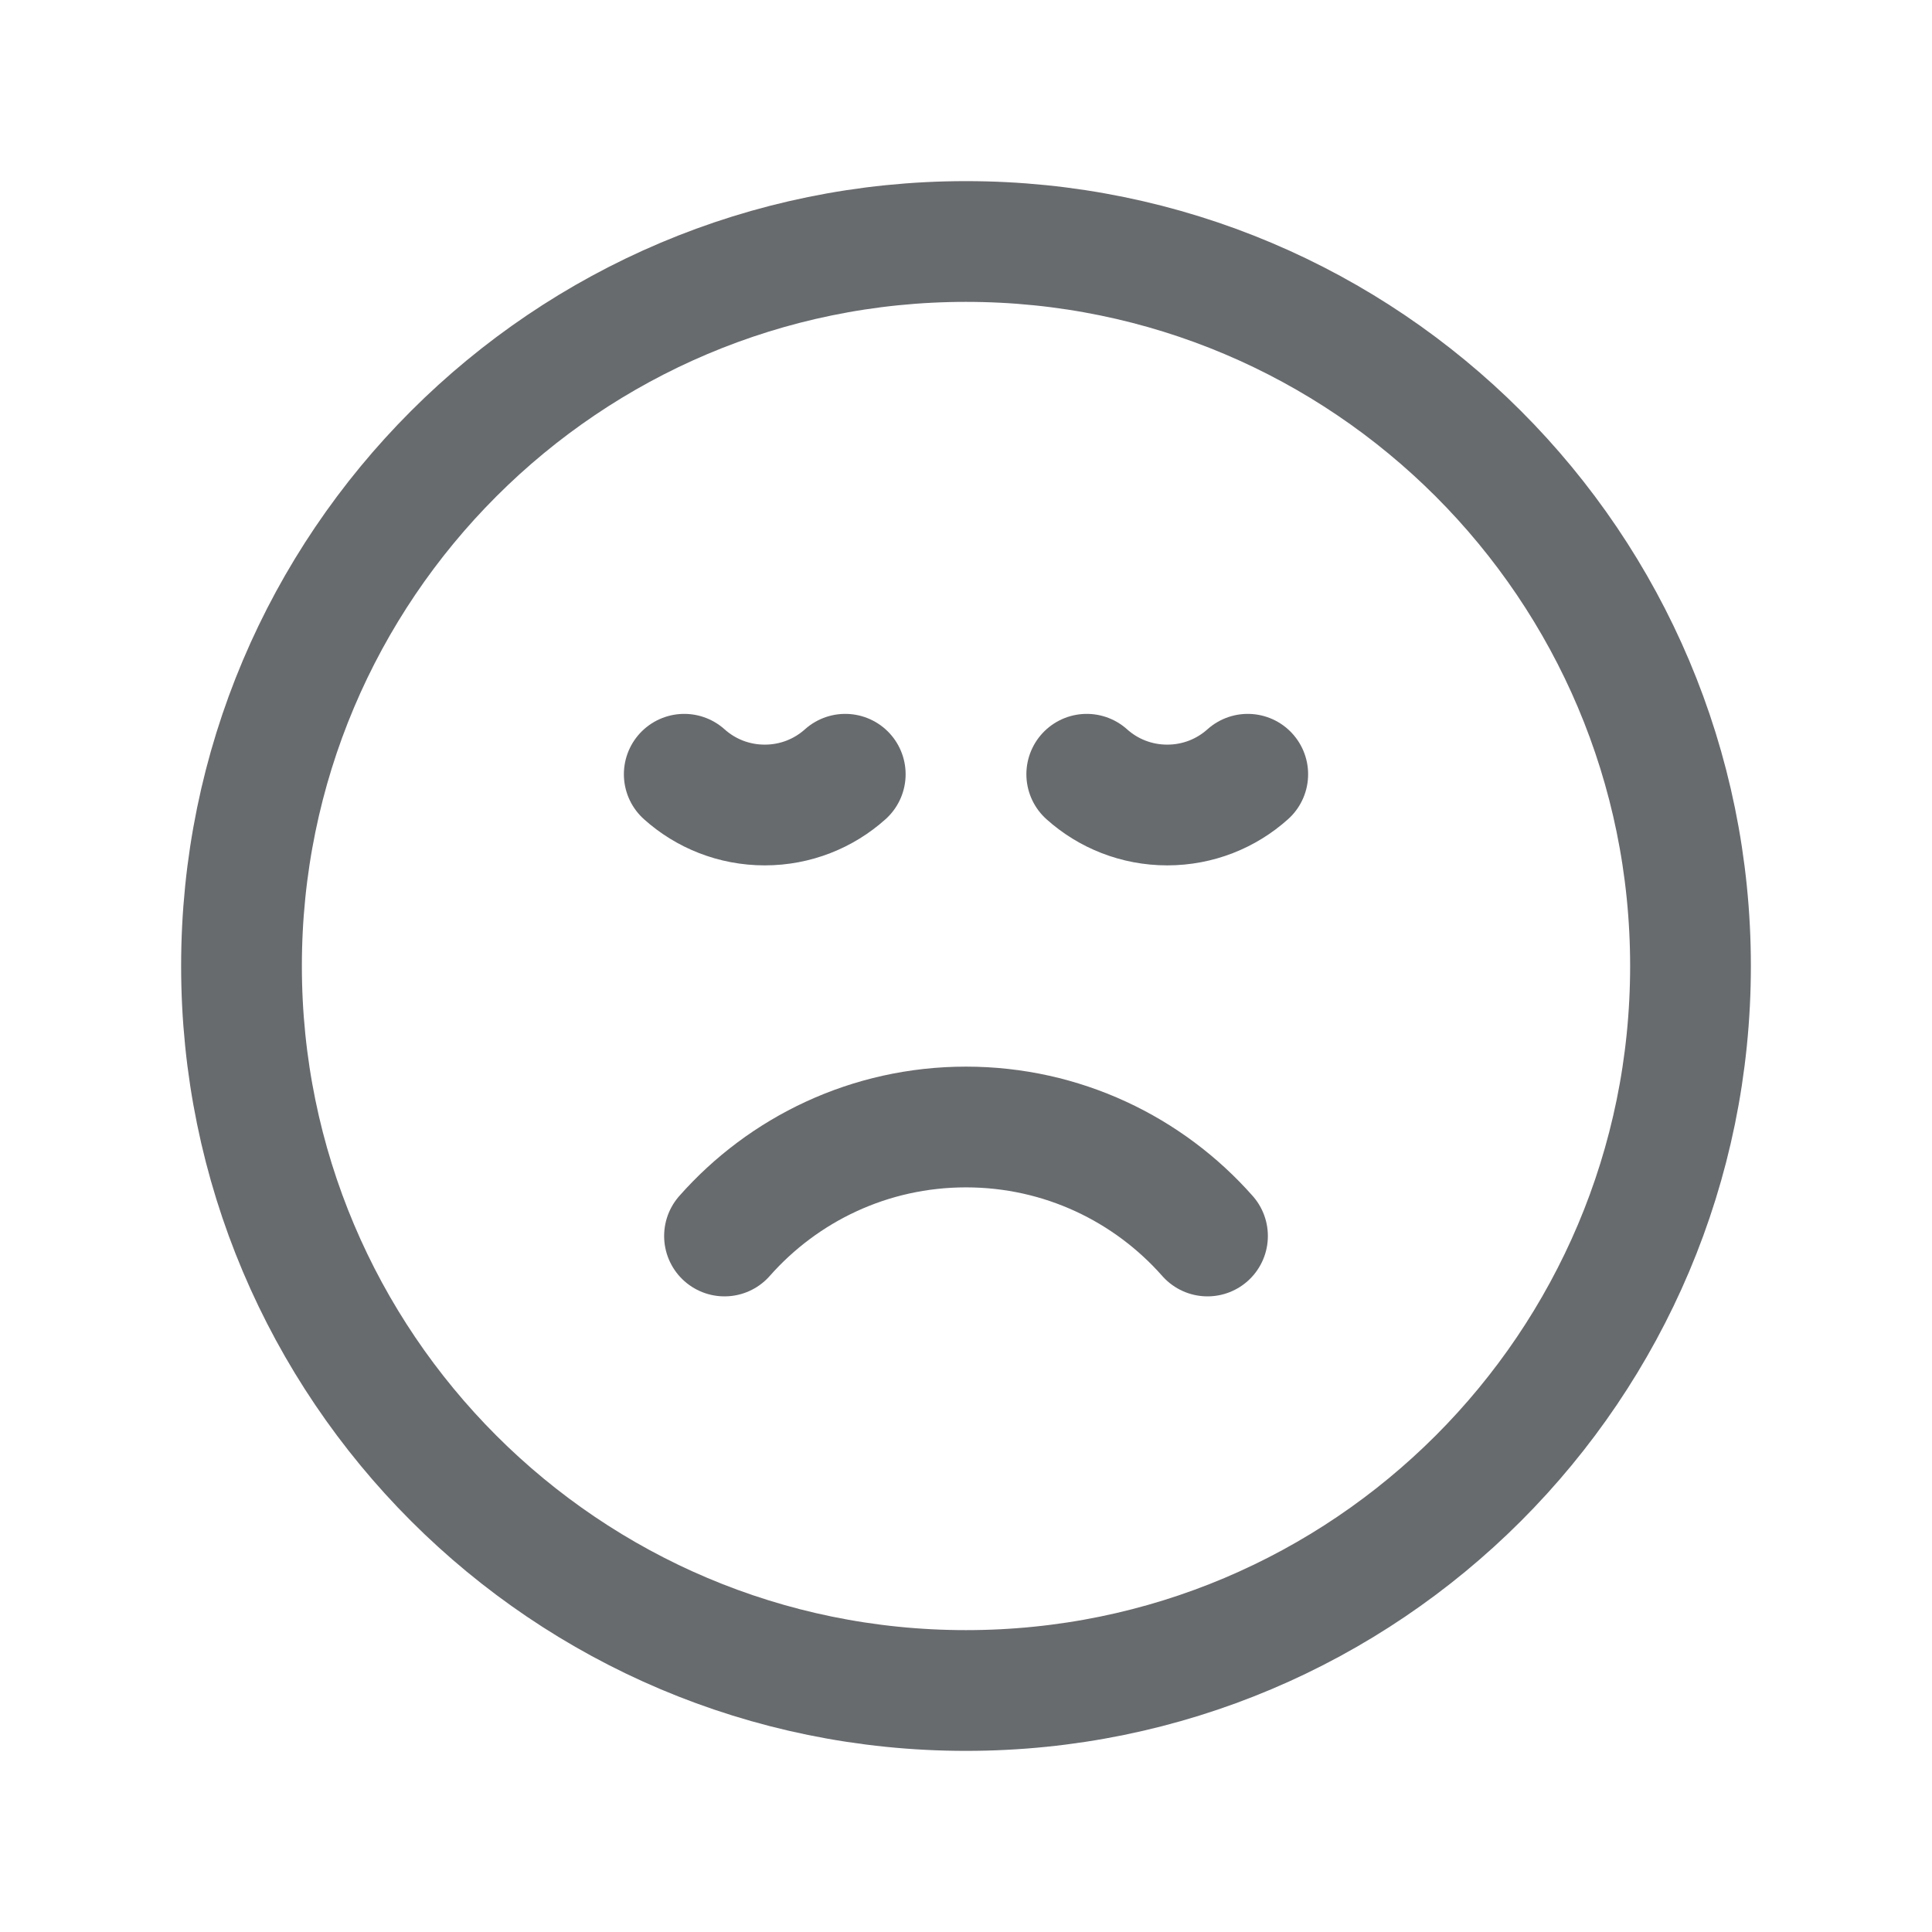 <svg width="24" height="24" viewBox="0 0 24 24" fill="none" xmlns="http://www.w3.org/2000/svg">
<path d="M9 15.354C9.733 14.524 10.805 14 12 14C13.195 14 14.267 14.524 15 15.354M10.5 9.618C10.235 9.856 9.884 10 9.5 10C9.116 10 8.765 9.856 8.5 9.618M15.5 9.618C15.235 9.856 14.884 10 14.5 10C14.116 10 13.765 9.856 13.5 9.618M21 12C21 16.971 16.971 21 12 21C7.029 21 3 16.971 3 12C3 7.029 7.029 3 12 3C16.971 3 21 7.029 21 12Z" stroke="#686B6E" stroke-width="1.5" stroke-linecap="round" stroke-linejoin="round"/>
</svg>
